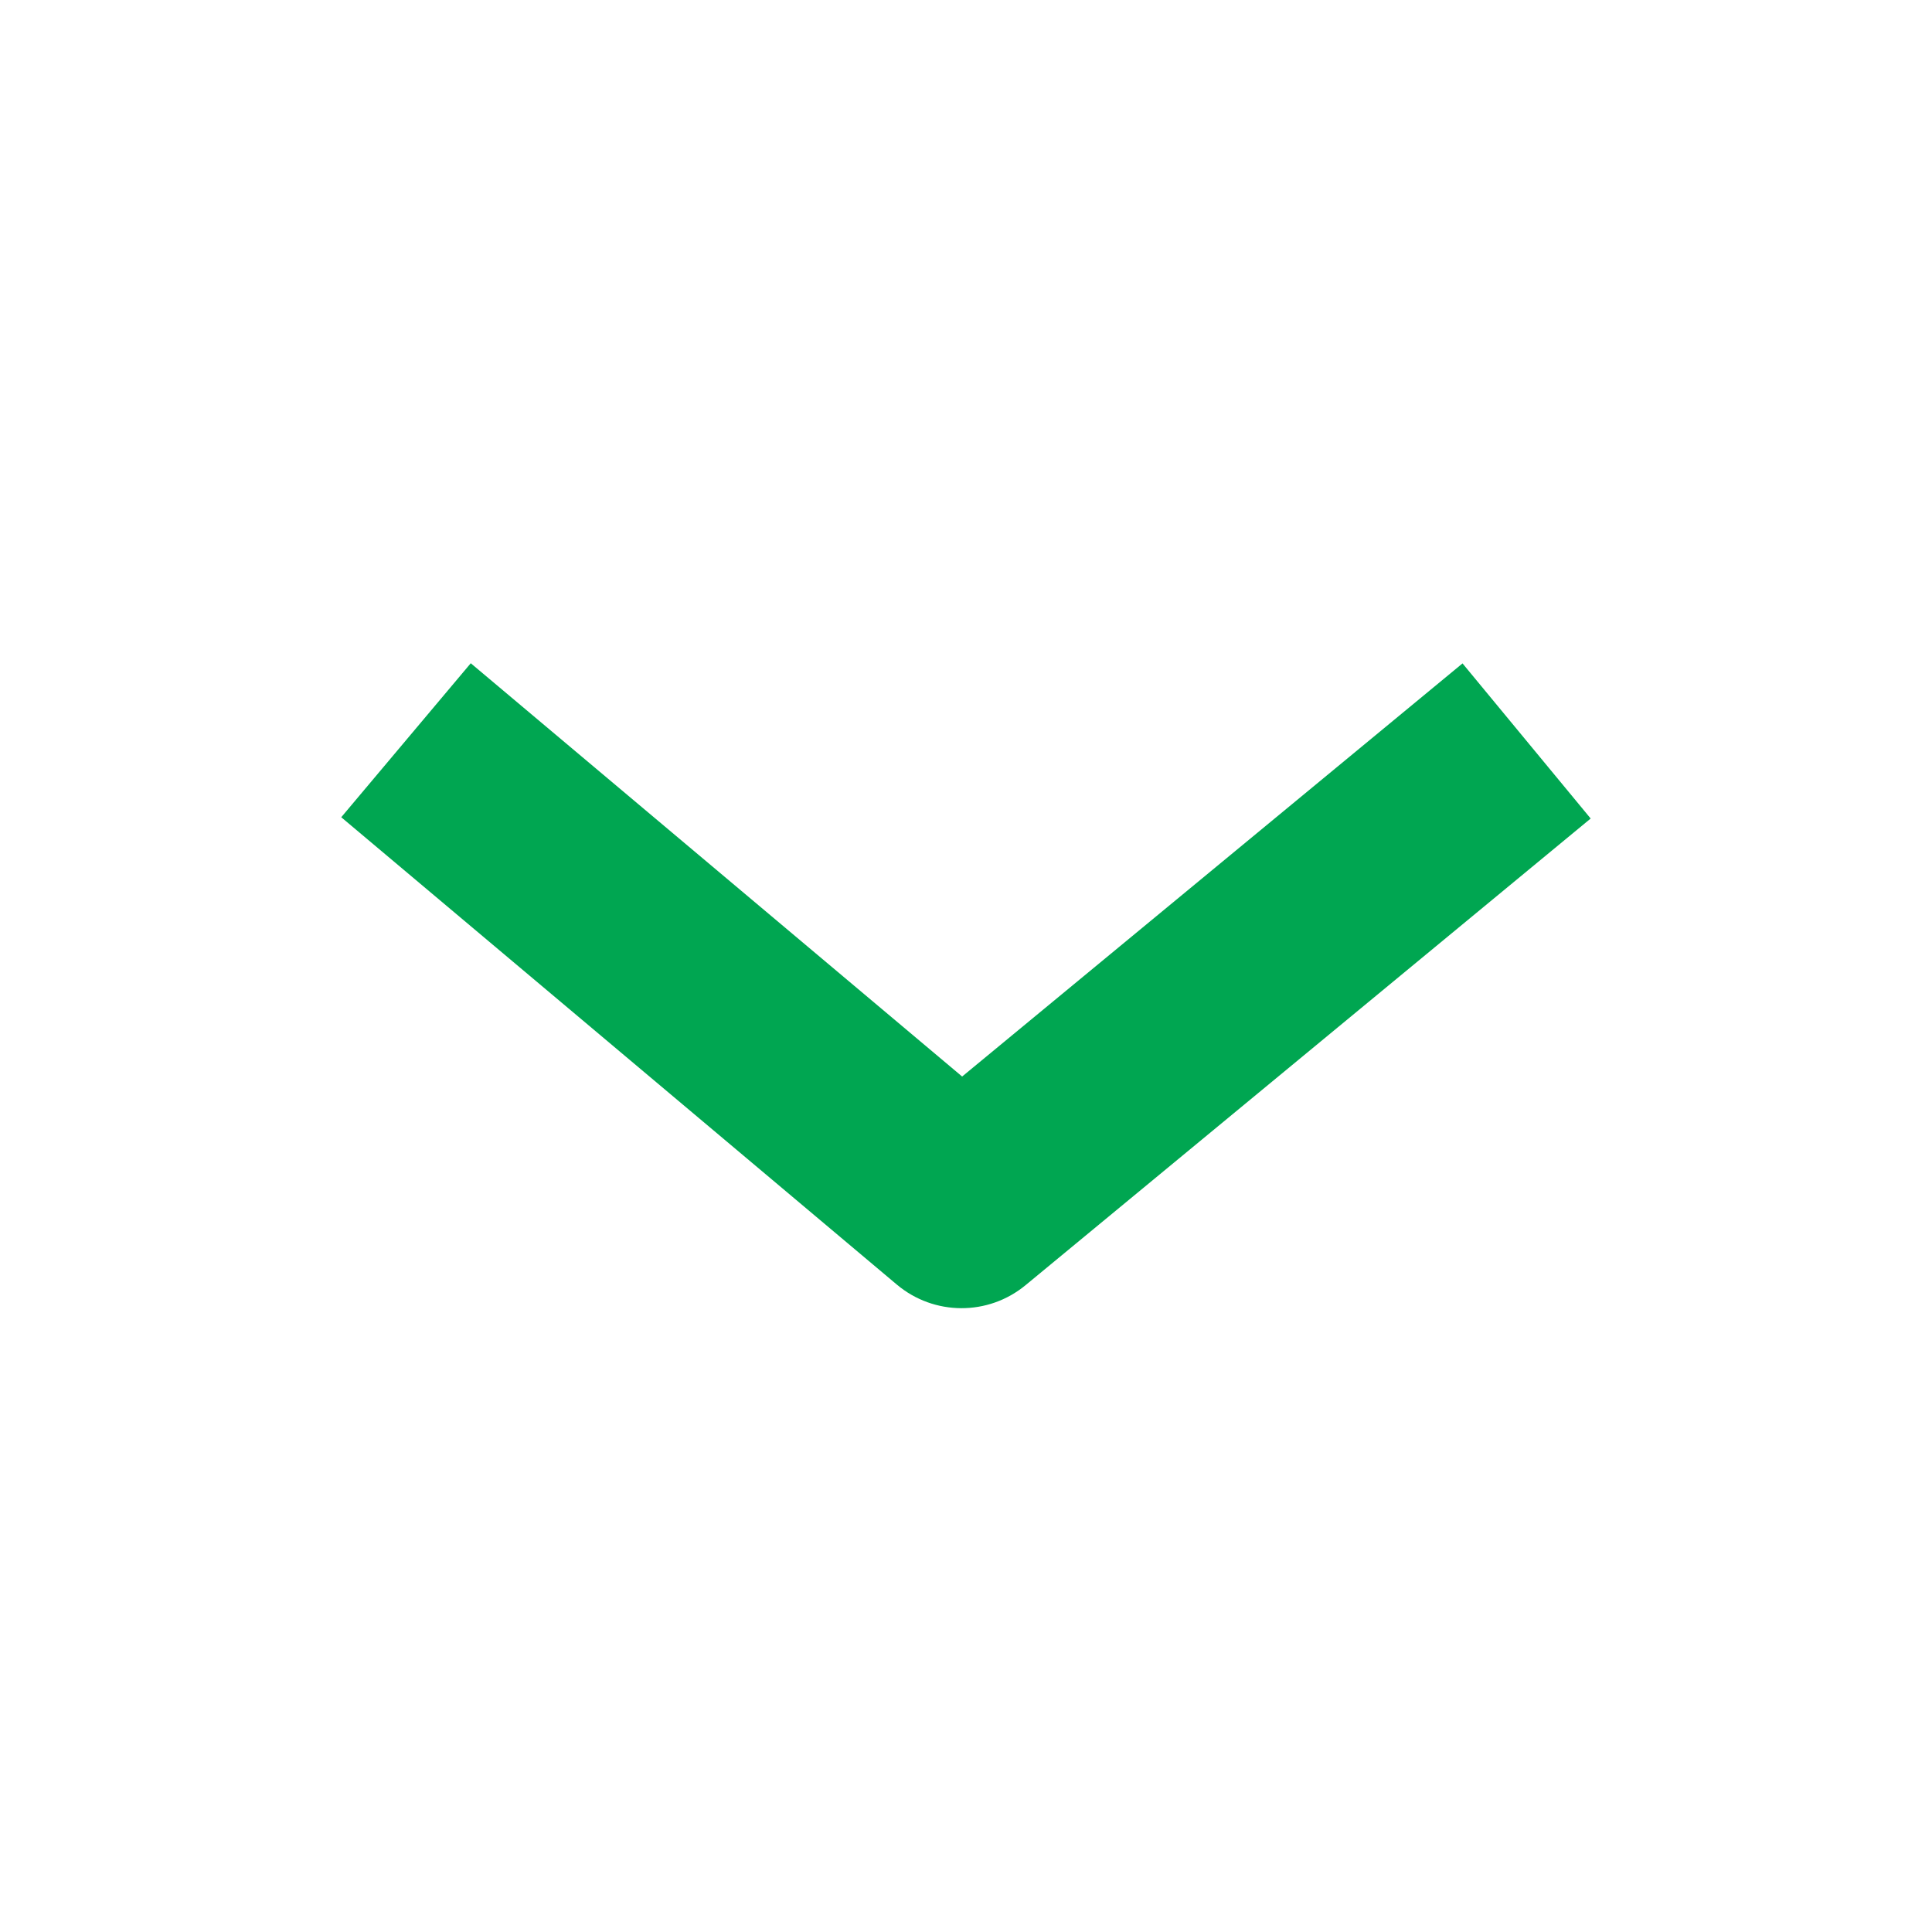 <svg width="24" height="24" viewBox="0 0 24 24" fill="none" xmlns="http://www.w3.org/2000/svg">
<path fill-rule="evenodd" clip-rule="evenodd" d="M5.848 8.239L11.952 13.373L18.168 8.241L19.76 10.168L12.741 15.964C12.276 16.349 11.602 16.346 11.14 15.957L4.239 10.152L5.848 8.239Z" fill="#00A651"/>
</svg>
